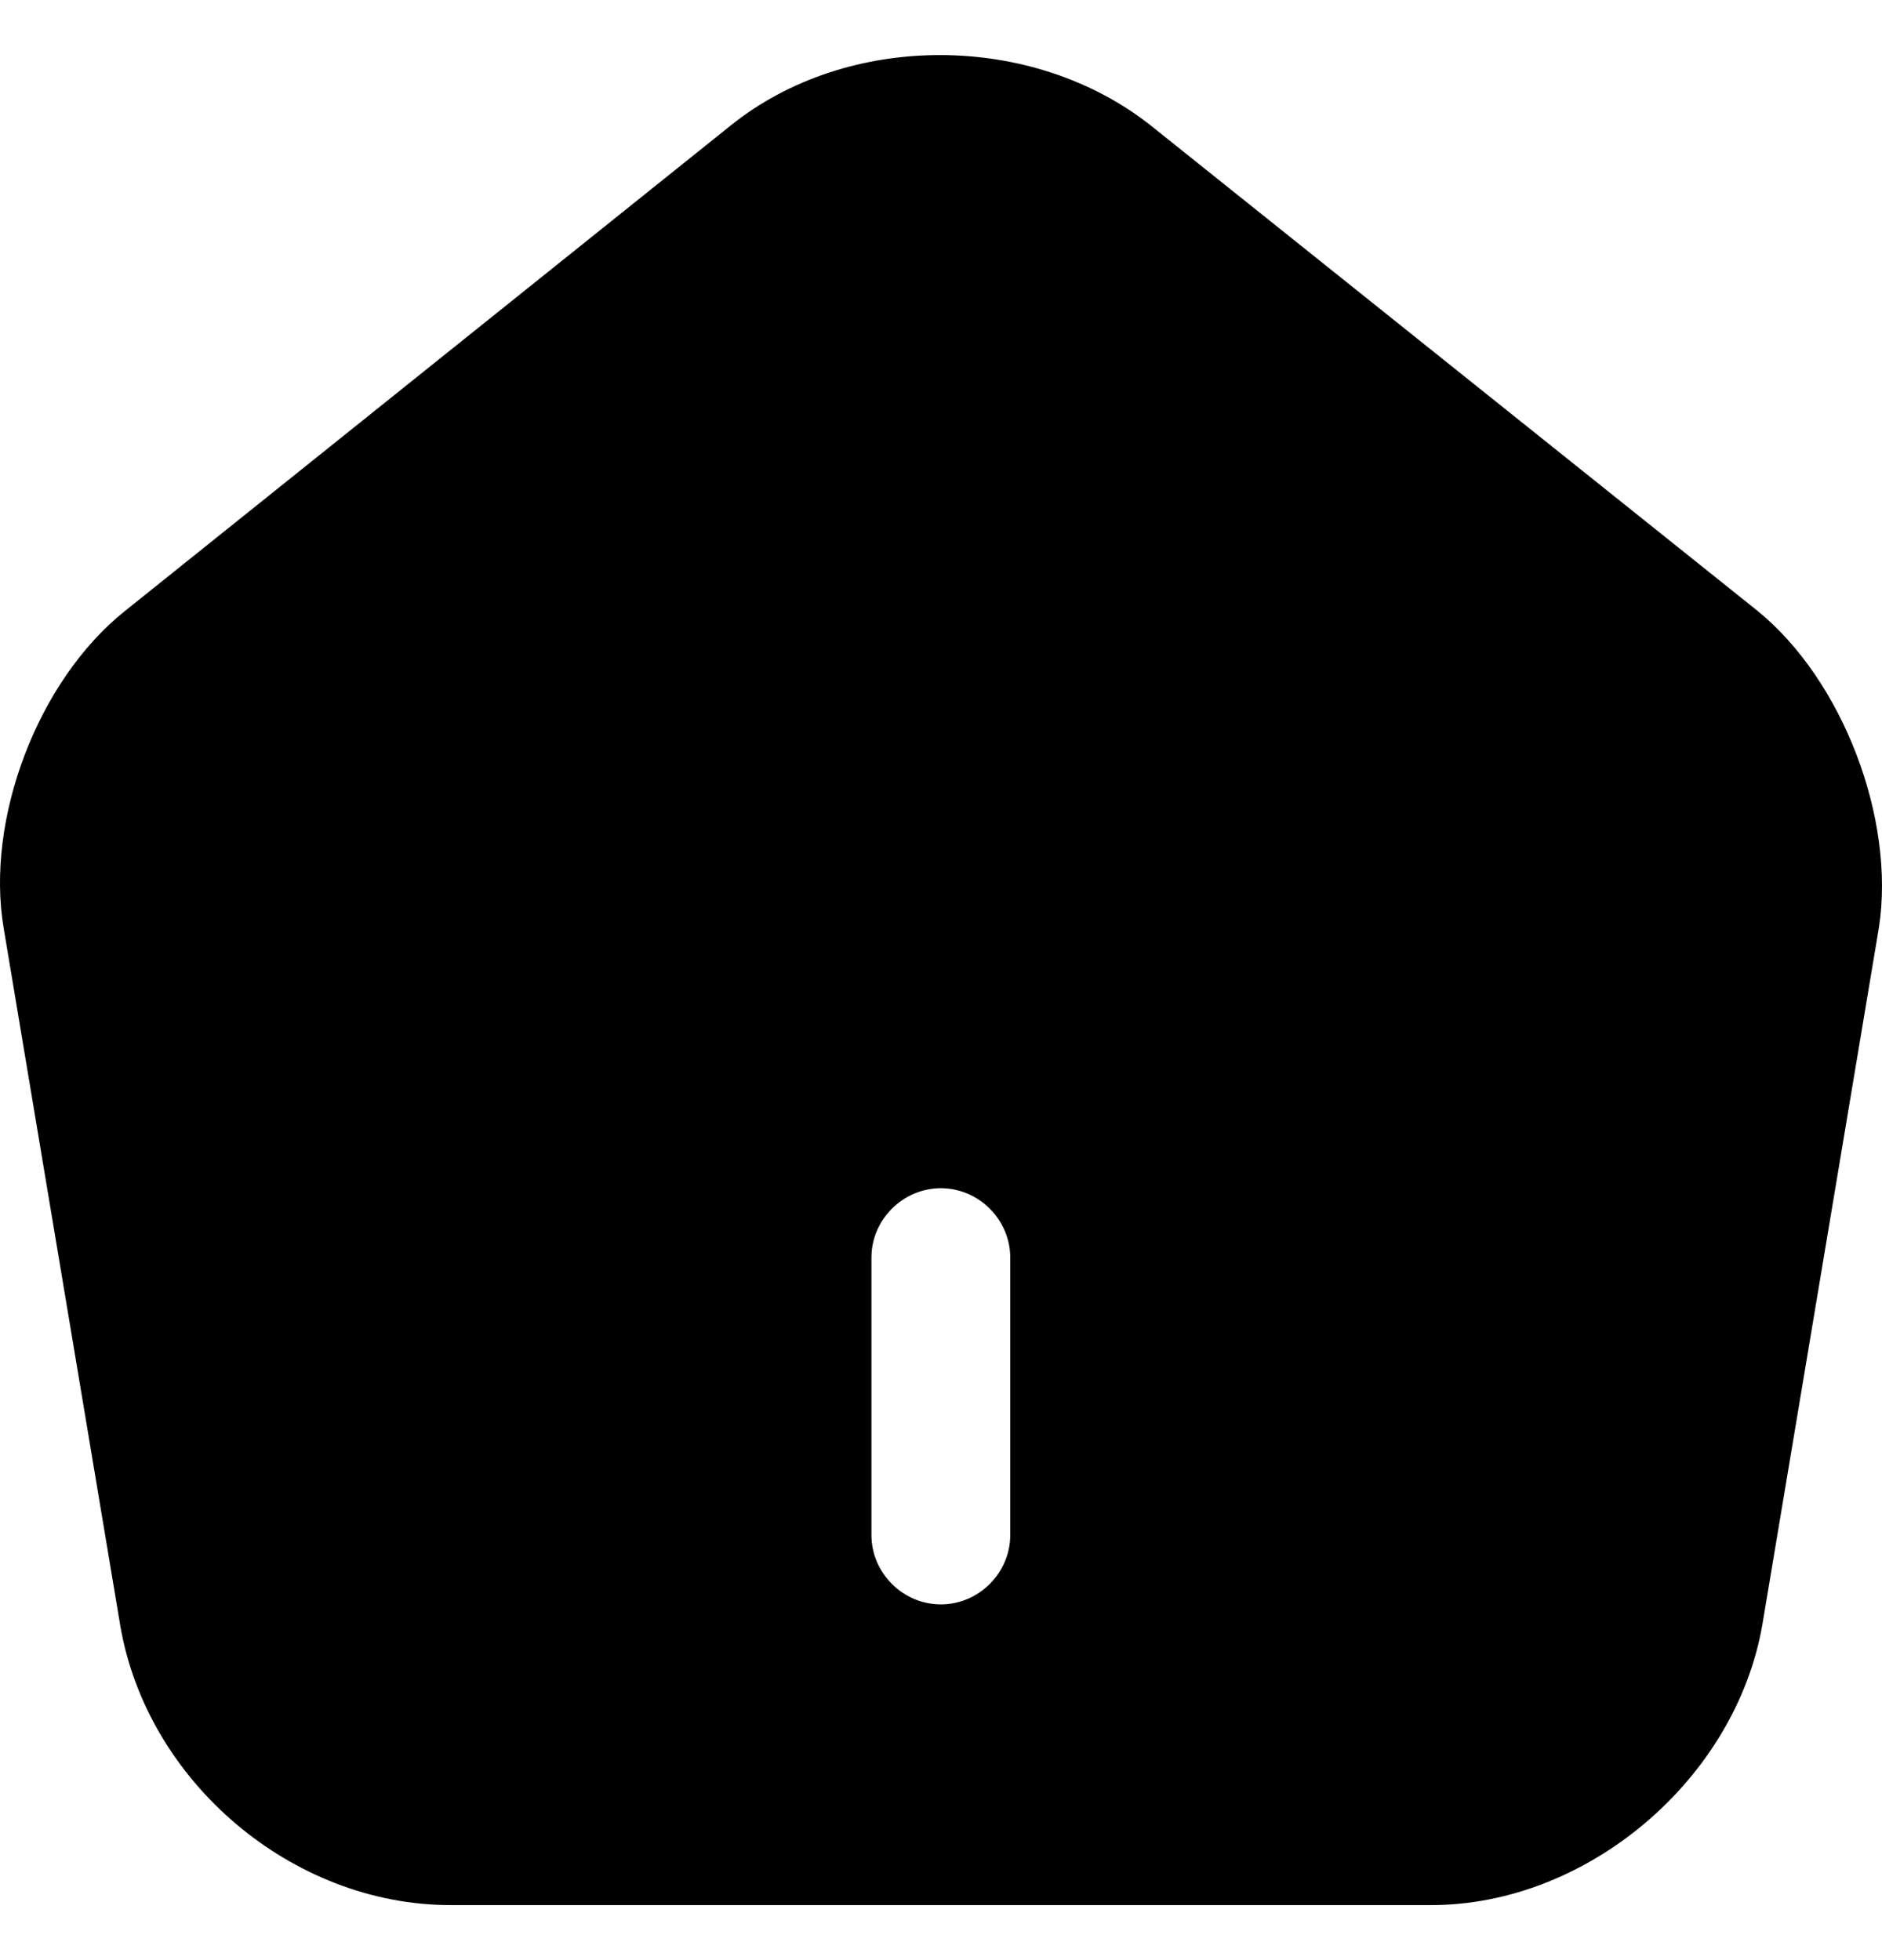 <svg width="24" height="25" viewBox="0 0 24 25" fill="none" xmlns="http://www.w3.org/2000/svg">
<path d="M22.415 7.793L14.688 1.611C13.178 0.407 10.818 0.396 9.32 1.599L1.593 7.793C0.484 8.678 -0.189 10.447 0.047 11.839L1.534 20.735C1.876 22.729 3.728 24.298 5.745 24.298H18.251C20.245 24.298 22.132 22.693 22.474 20.723L23.961 11.828C24.173 10.447 23.501 8.678 22.415 7.793ZM12.883 19.579C12.883 20.062 12.482 20.463 11.998 20.463C11.514 20.463 11.113 20.062 11.113 19.579V16.039C11.113 15.556 11.514 15.155 11.998 15.155C12.482 15.155 12.883 15.556 12.883 16.039V19.579Z" fill="black"/>
</svg>
